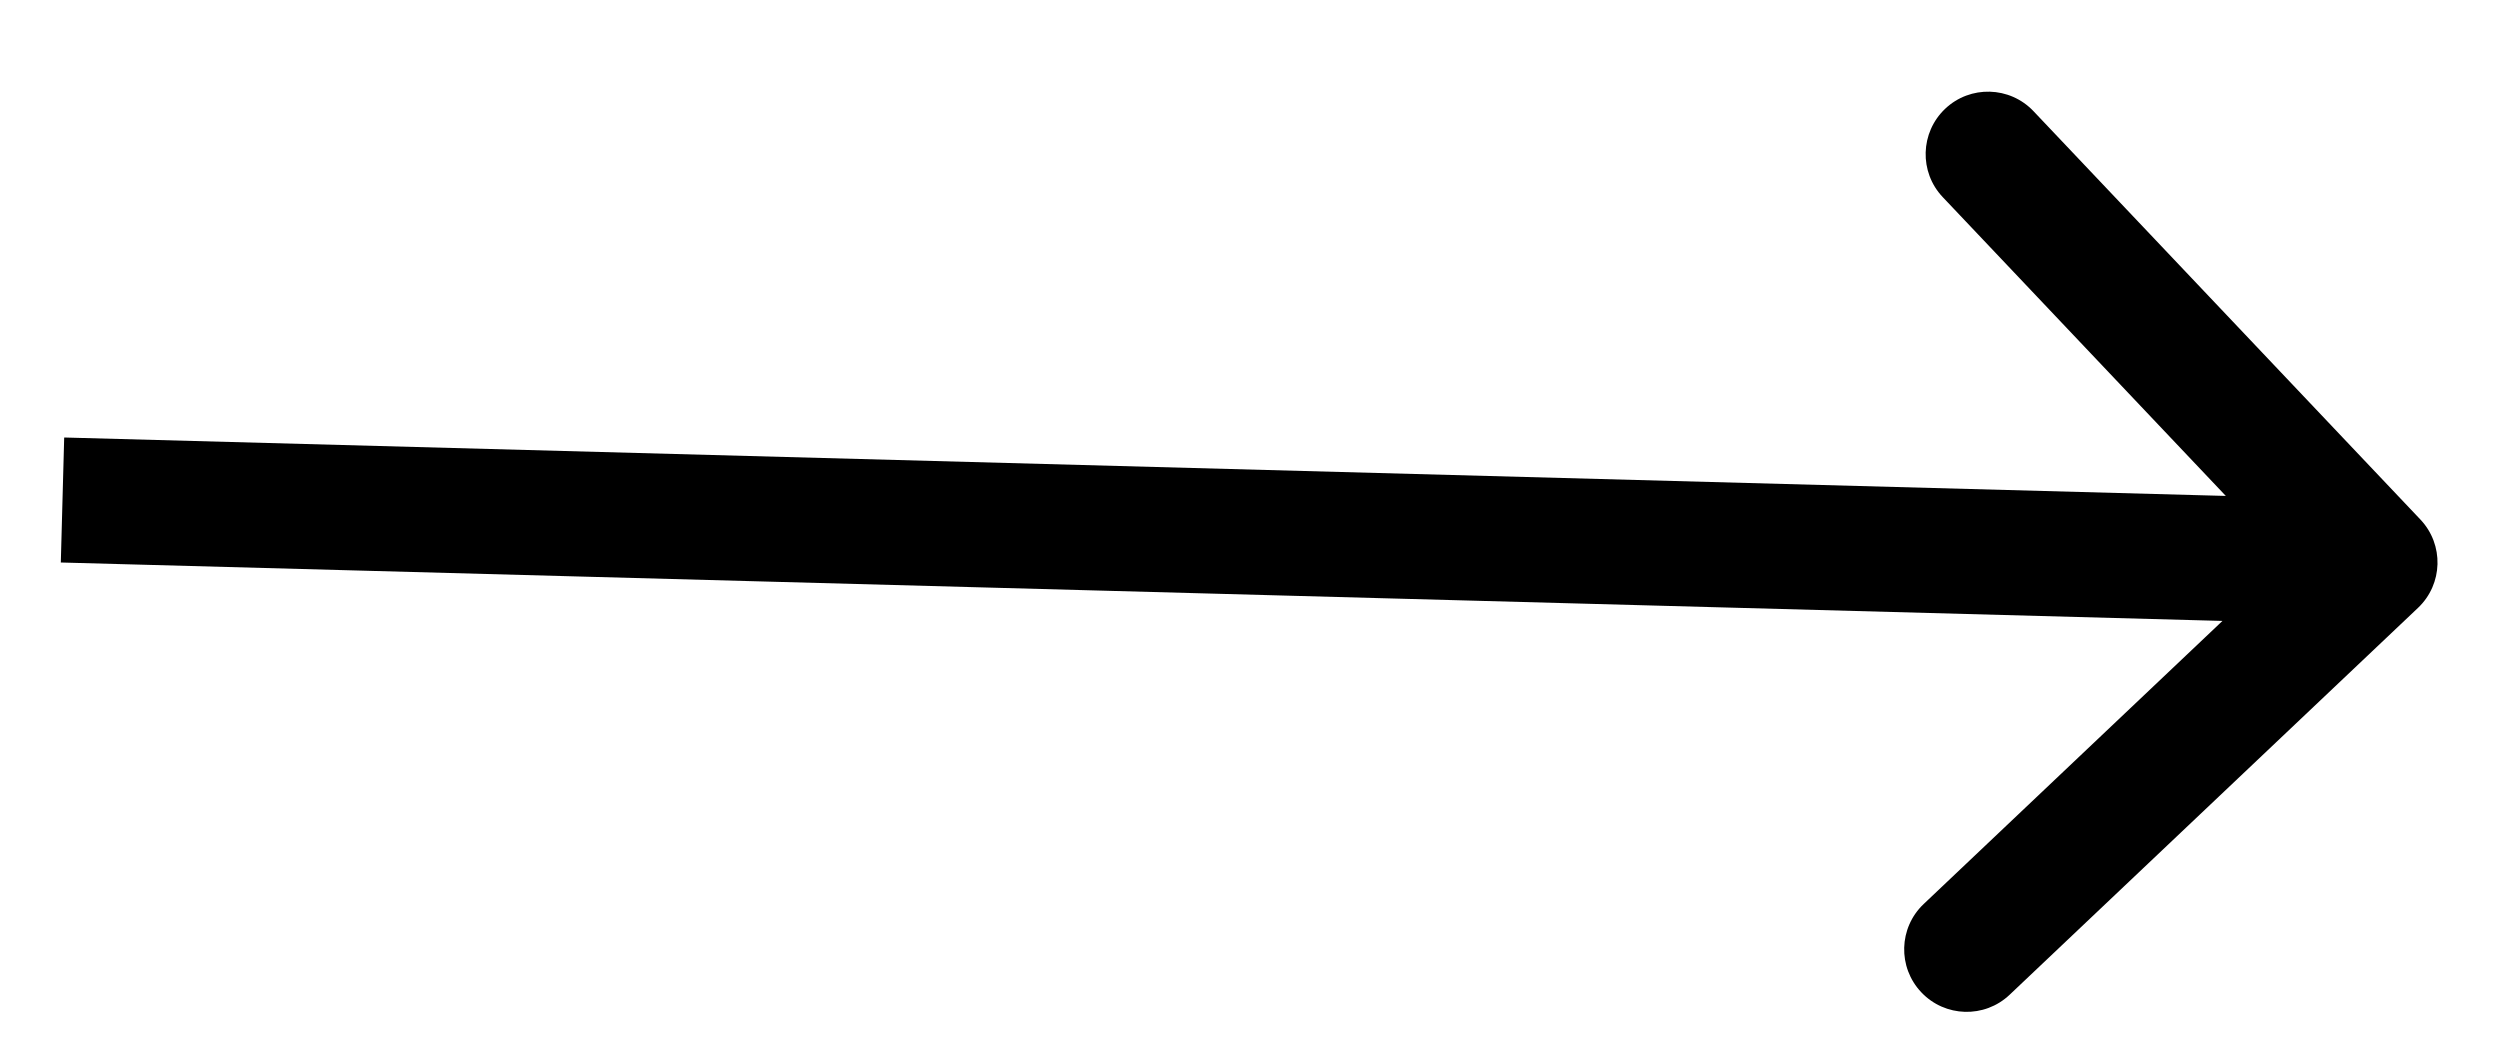 <svg width="40" height="17" viewBox="0 0 40 17" fill="none" xmlns="http://www.w3.org/2000/svg">
<path d="M38.688 9.726C39.089 9.346 39.106 8.713 38.726 8.312L32.536 1.779C32.156 1.378 31.523 1.361 31.123 1.74C30.722 2.12 30.704 2.753 31.084 3.154L36.586 8.962L30.779 14.464C30.378 14.844 30.361 15.476 30.741 15.877C31.12 16.278 31.753 16.296 32.154 15.916L38.688 9.726ZM0.973 9L37.973 10L38.027 8L1.027 7L0.973 9Z" fill="black"/>
</svg>
